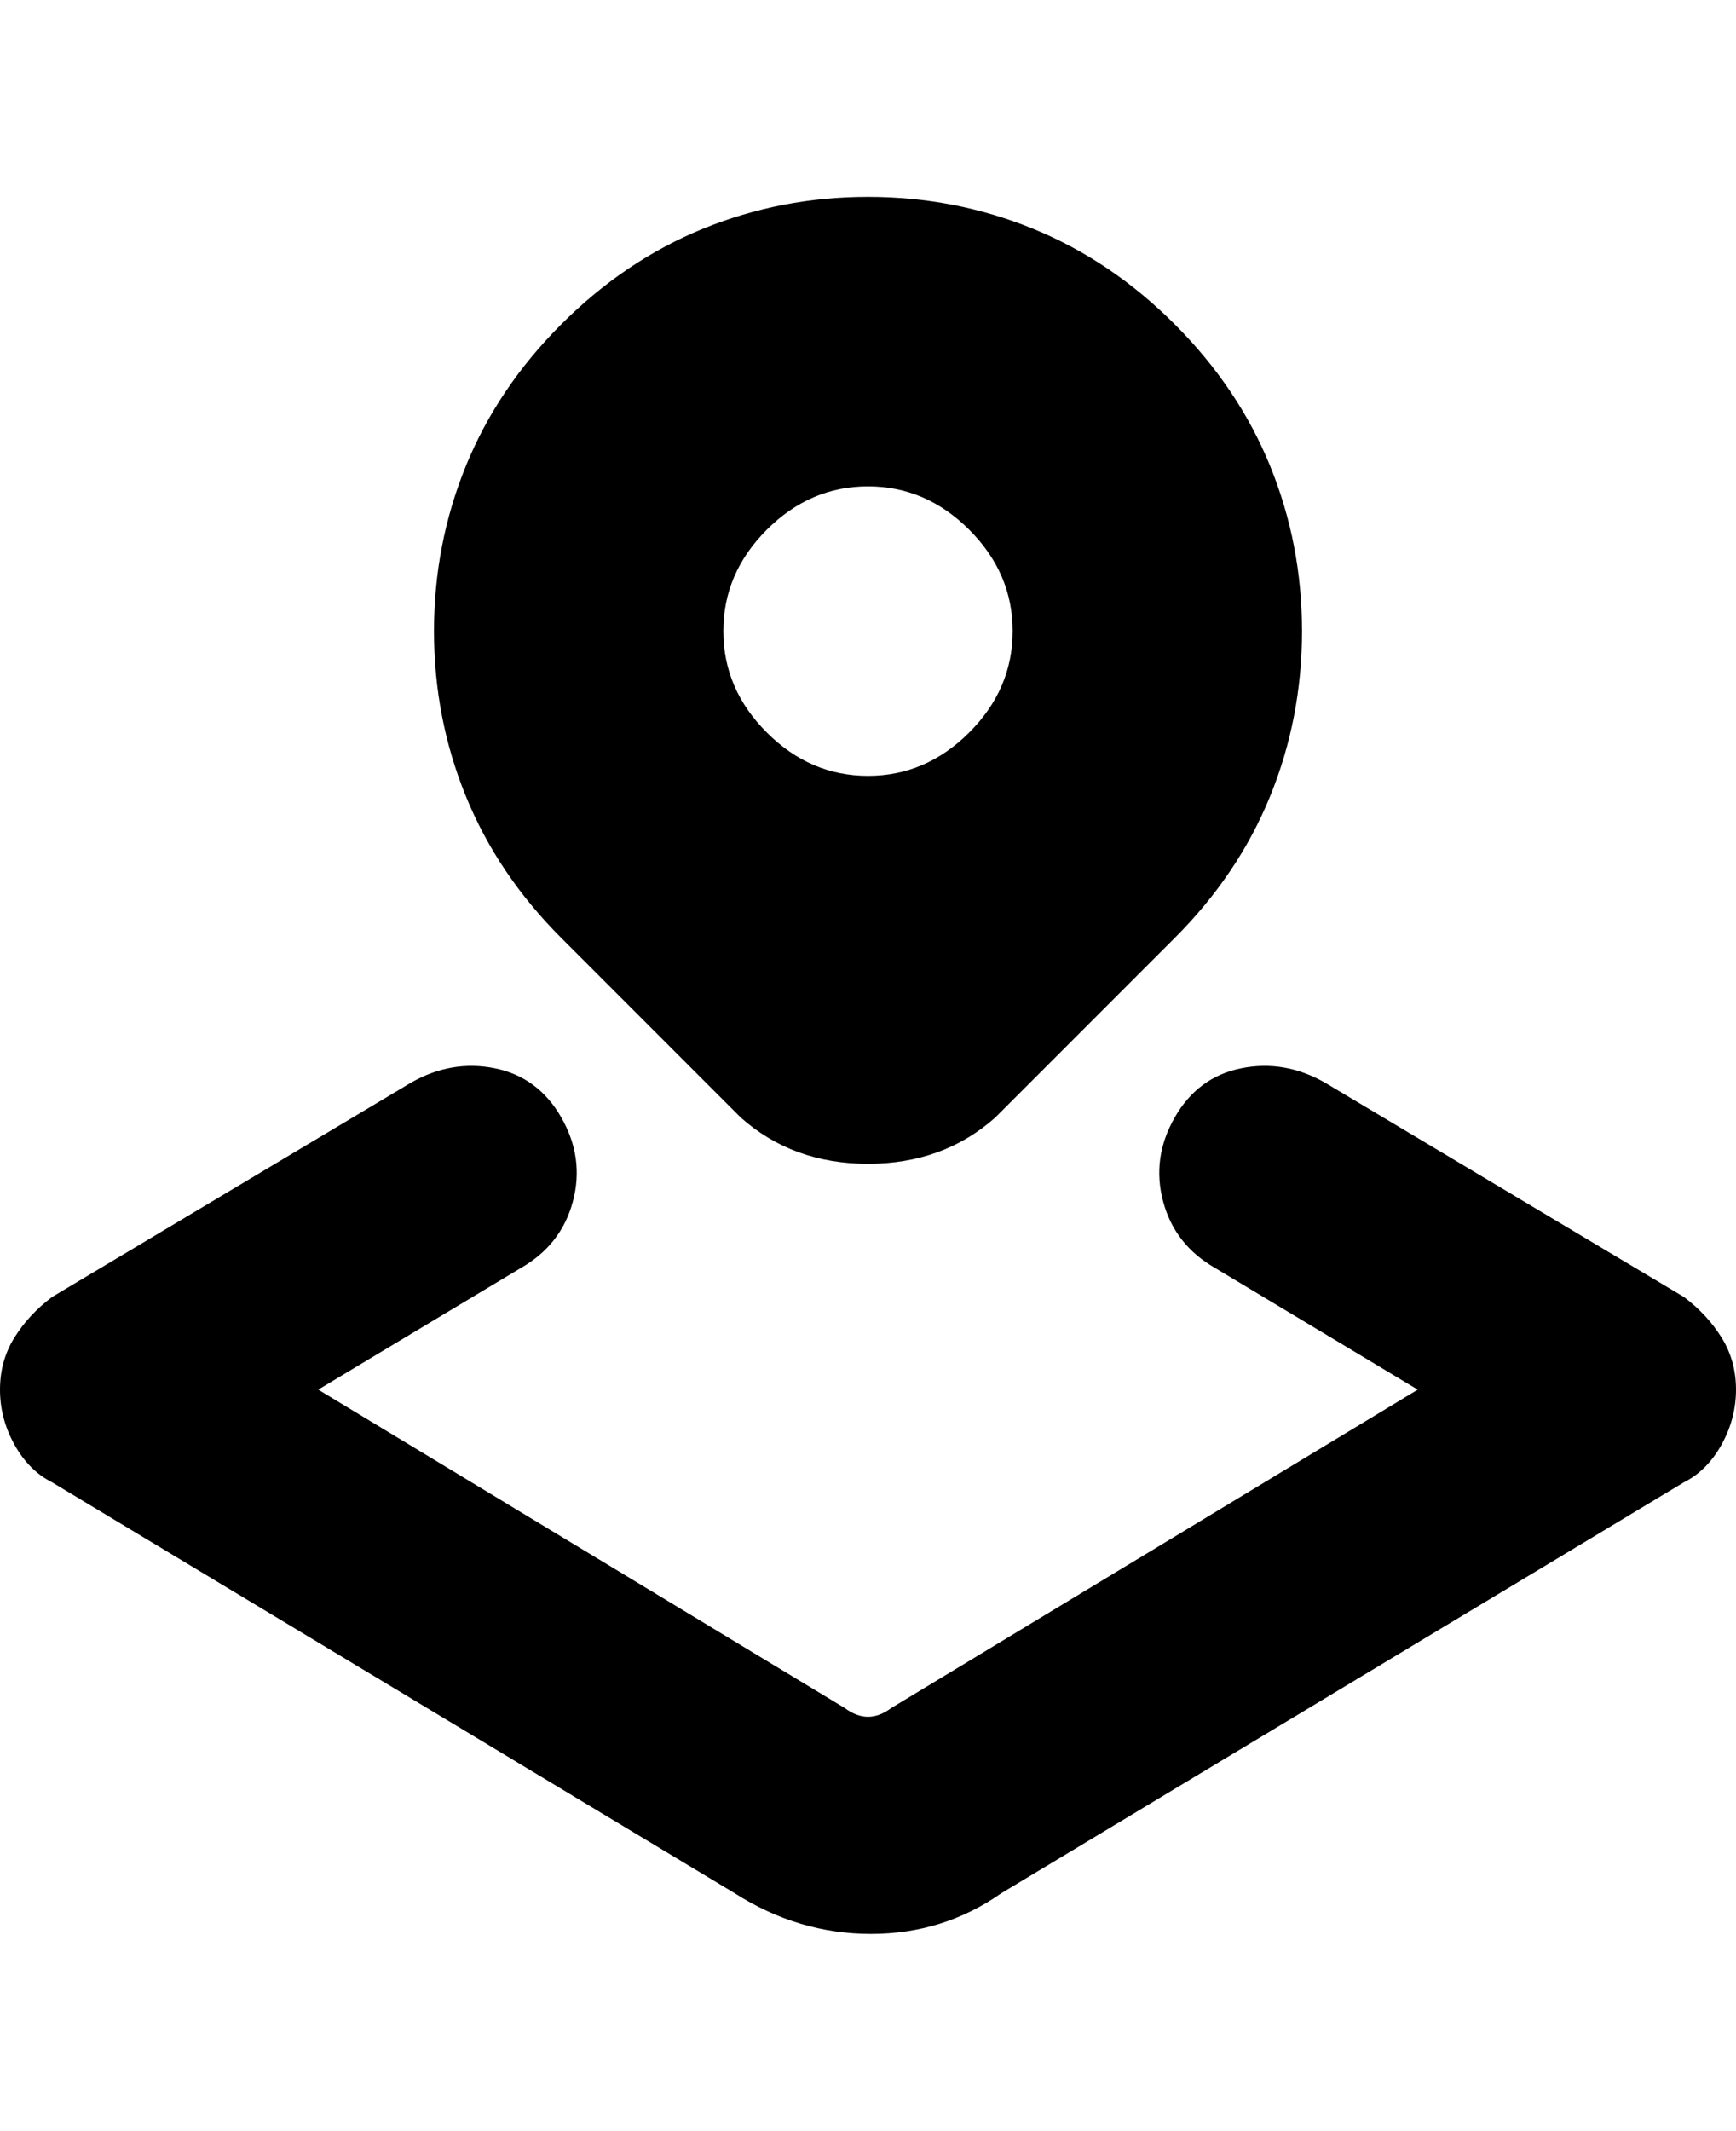 <svg viewBox="0 0 300 368" xmlns="http://www.w3.org/2000/svg"><path d="M128 193q9 8 22 8t22-8l31-31q11-11 16.5-24.5T225 109q0-15-5.5-28.5T203 56q-11-11-24.5-16.5T150 34q-15 0-28.5 5.5T97 56Q86 67 80.5 80.5T75 109q0 15 5.5 28.5T97 162l31 31zm22-109q10 0 17.5 7.5T175 109q0 10-7.5 17.5T150 134q-10 0-17.5-7.5T125 109q0-10 7.5-17.5T150 84zm150 156q0 5-2.5 9.5T291 256l-118 71q-10 7-22.5 7t-23.5-7L9 256q-4-2-6.5-6.5T0 240q0-5 2.5-9t6.5-7l62-37q7-4 14.5-2.5T97 193q4 7 2 14.5T90 219l-35 21 91 55q4 3 8 0l91-55-35-21q-7-4-9-11.5t2-14.5q4-7 11.5-8.5T229 187l62 37q4 3 6.5 7t2.5 9z"/></svg>